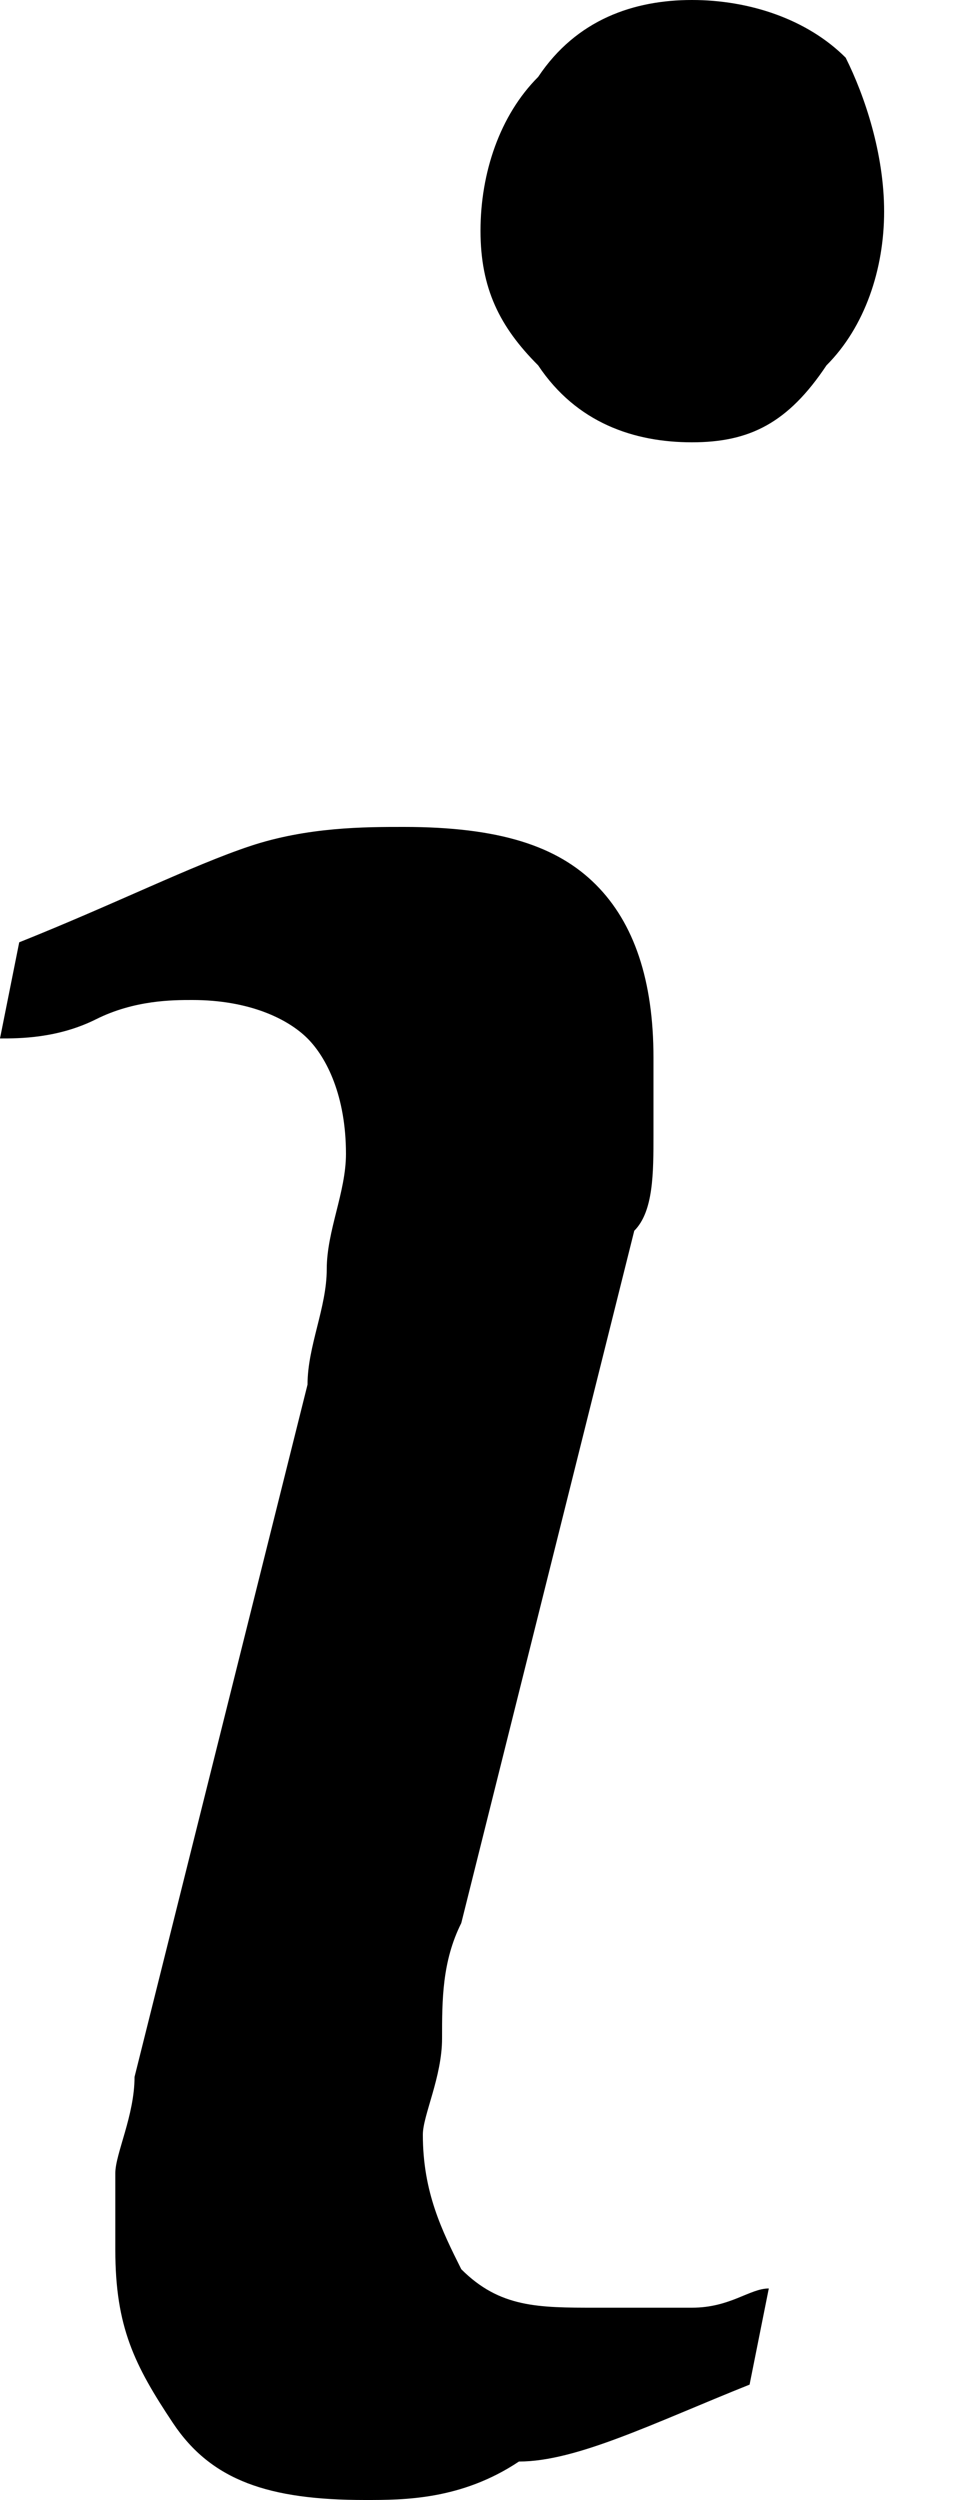<svg xmlns="http://www.w3.org/2000/svg" viewBox="0 0 5 13"><path d="M4,11.9l-0.1,0.5c-0.5,0.2-0.9,0.4-1.2,0.4C2.4,13,2.1,13,1.9,13c-0.5,0-0.8-0.1-1-0.4s-0.3-0.5-0.3-0.9c0-0.1,0-0.3,0-0.4	s0.1-0.3,0.1-0.5l0.9-3.6c0-0.2,0.1-0.4,0.1-0.6c0-0.2,0.1-0.4,0.1-0.6c0-0.3-0.1-0.5-0.2-0.6C1.5,5.3,1.3,5.2,1,5.2	c-0.1,0-0.3,0-0.5,0.1S0.1,5.4,0,5.4l0.1-0.5C0.6,4.7,1,4.5,1.3,4.4c0.3-0.1,0.6-0.1,0.8-0.1c0.5,0,0.8,0.1,1,0.3	c0.2,0.2,0.3,0.5,0.3,0.9c0,0.1,0,0.2,0,0.4S3.4,6.3,3.3,6.4L2.4,10c-0.1,0.2-0.1,0.4-0.1,0.6c0,0.2-0.1,0.4-0.1,0.5	c0,0.3,0.1,0.5,0.2,0.7C2.6,12,2.8,12,3.1,12c0.1,0,0.3,0,0.5,0C3.8,12,3.9,11.9,4,11.9z M4.6,1.1c0,0.3-0.1,0.6-0.3,0.8	C4.1,2.2,3.9,2.3,3.6,2.3C3.3,2.3,3,2.2,2.8,1.9C2.6,1.7,2.5,1.5,2.5,1.2c0-0.3,0.1-0.6,0.3-0.8C3,0.1,3.3,0,3.6,0	c0.3,0,0.6,0.1,0.8,0.3C4.5,0.5,4.6,0.8,4.6,1.1z"/></svg>
